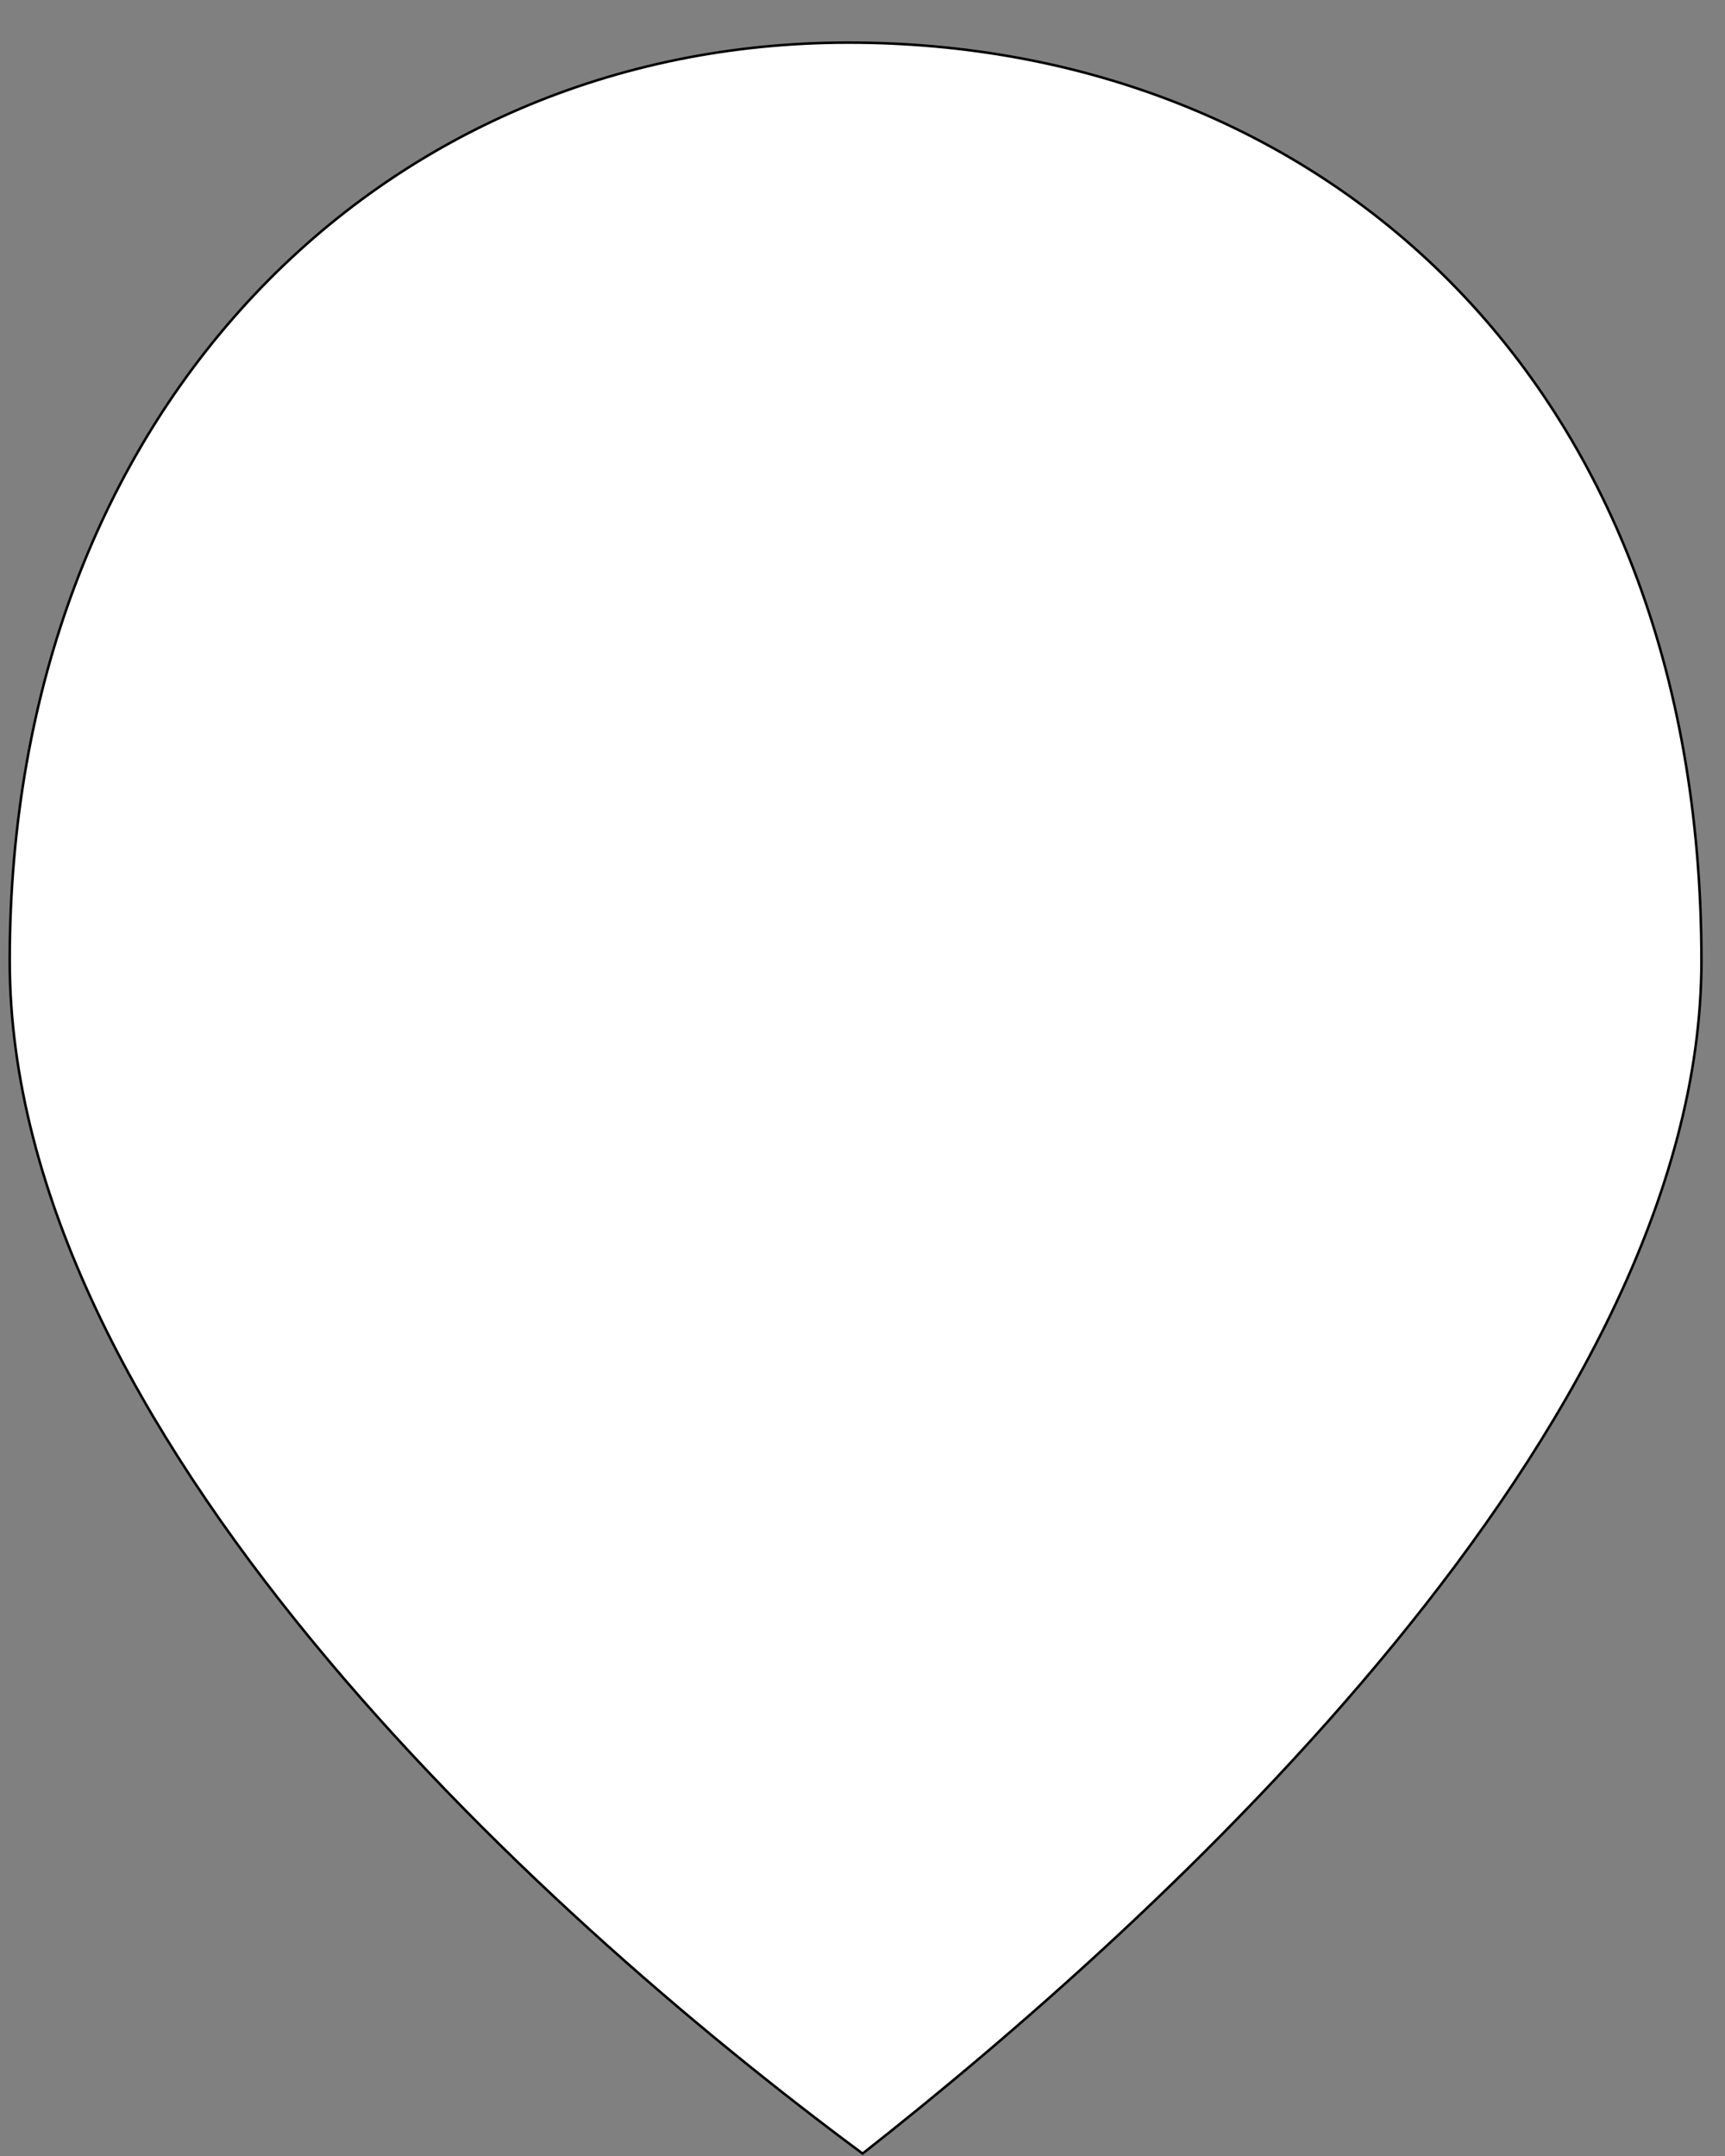 <?xml version="1.0" encoding="UTF-8" standalone="no"?>
<!-- Created with Inkscape (http://www.inkscape.org/) -->

<svg
   width="512mm"
   height="640mm"
   viewBox="0 0 512 640"
   version="1.1"
   id="svg5"
   inkscape:version="1.2.1 (9c6d41e, 2022-07-14)"
   sodipodi:docname="userMarker.svg"
   inkscape:export-filename="userMarker.webp"
   inkscape:export-xdpi="25.86096"
   inkscape:export-ydpi="25.86096"
   xmlns:inkscape="http://www.inkscape.org/namespaces/inkscape"
   xmlns:sodipodi="http://sodipodi.sourceforge.net/DTD/sodipodi-0.dtd"
   xmlns="http://www.w3.org/2000/svg"
   xmlns:svg="http://www.w3.org/2000/svg">
  <rect x="0" y="0" width="512" height="640" fill="#808080" stroke="none"/>
  <sodipodi:namedview
     id="namedview7"
     pagecolor="#000000"
     bordercolor="#000000"
     borderopacity="0.25"
     inkscape:showpageshadow="2"
     inkscape:pageopacity="1"
     inkscape:pagecheckerboard="true"
     inkscape:deskcolor="#d1d1d1"
     inkscape:document-units="mm"
     showgrid="false"
     inkscape:zoom="0.24571149"
     inkscape:cx="478.20311"
     inkscape:cy="1267.747"
     inkscape:window-width="1728"
     inkscape:window-height="963"
     inkscape:window-x="1728"
     inkscape:window-y="521"
     inkscape:window-maximized="0"
     inkscape:current-layer="layer1" />
  <defs
     id="defs2" />
  <g
     inkscape:label="Layer 1"
     inkscape:groupmode="layer"
     id="layer1">
    <path
       id="path234"
       style="fill:#ffffff;fill-opacity:1;stroke:#000000;stroke-width:0.748"
       d="m 505.009,285.249 c 0,138.658 -161.002,284.893 -248.978,354.036 C 157.503,566.32 2.883,423.907 2.883,285.249 2.883,121.825 113.134,12.65 251.792,12.65 c 138.658,6e-6 253.216,98.406 253.216,272.599 z"
       sodipodi:nodetypes="scsss" />
  </g>
</svg>
